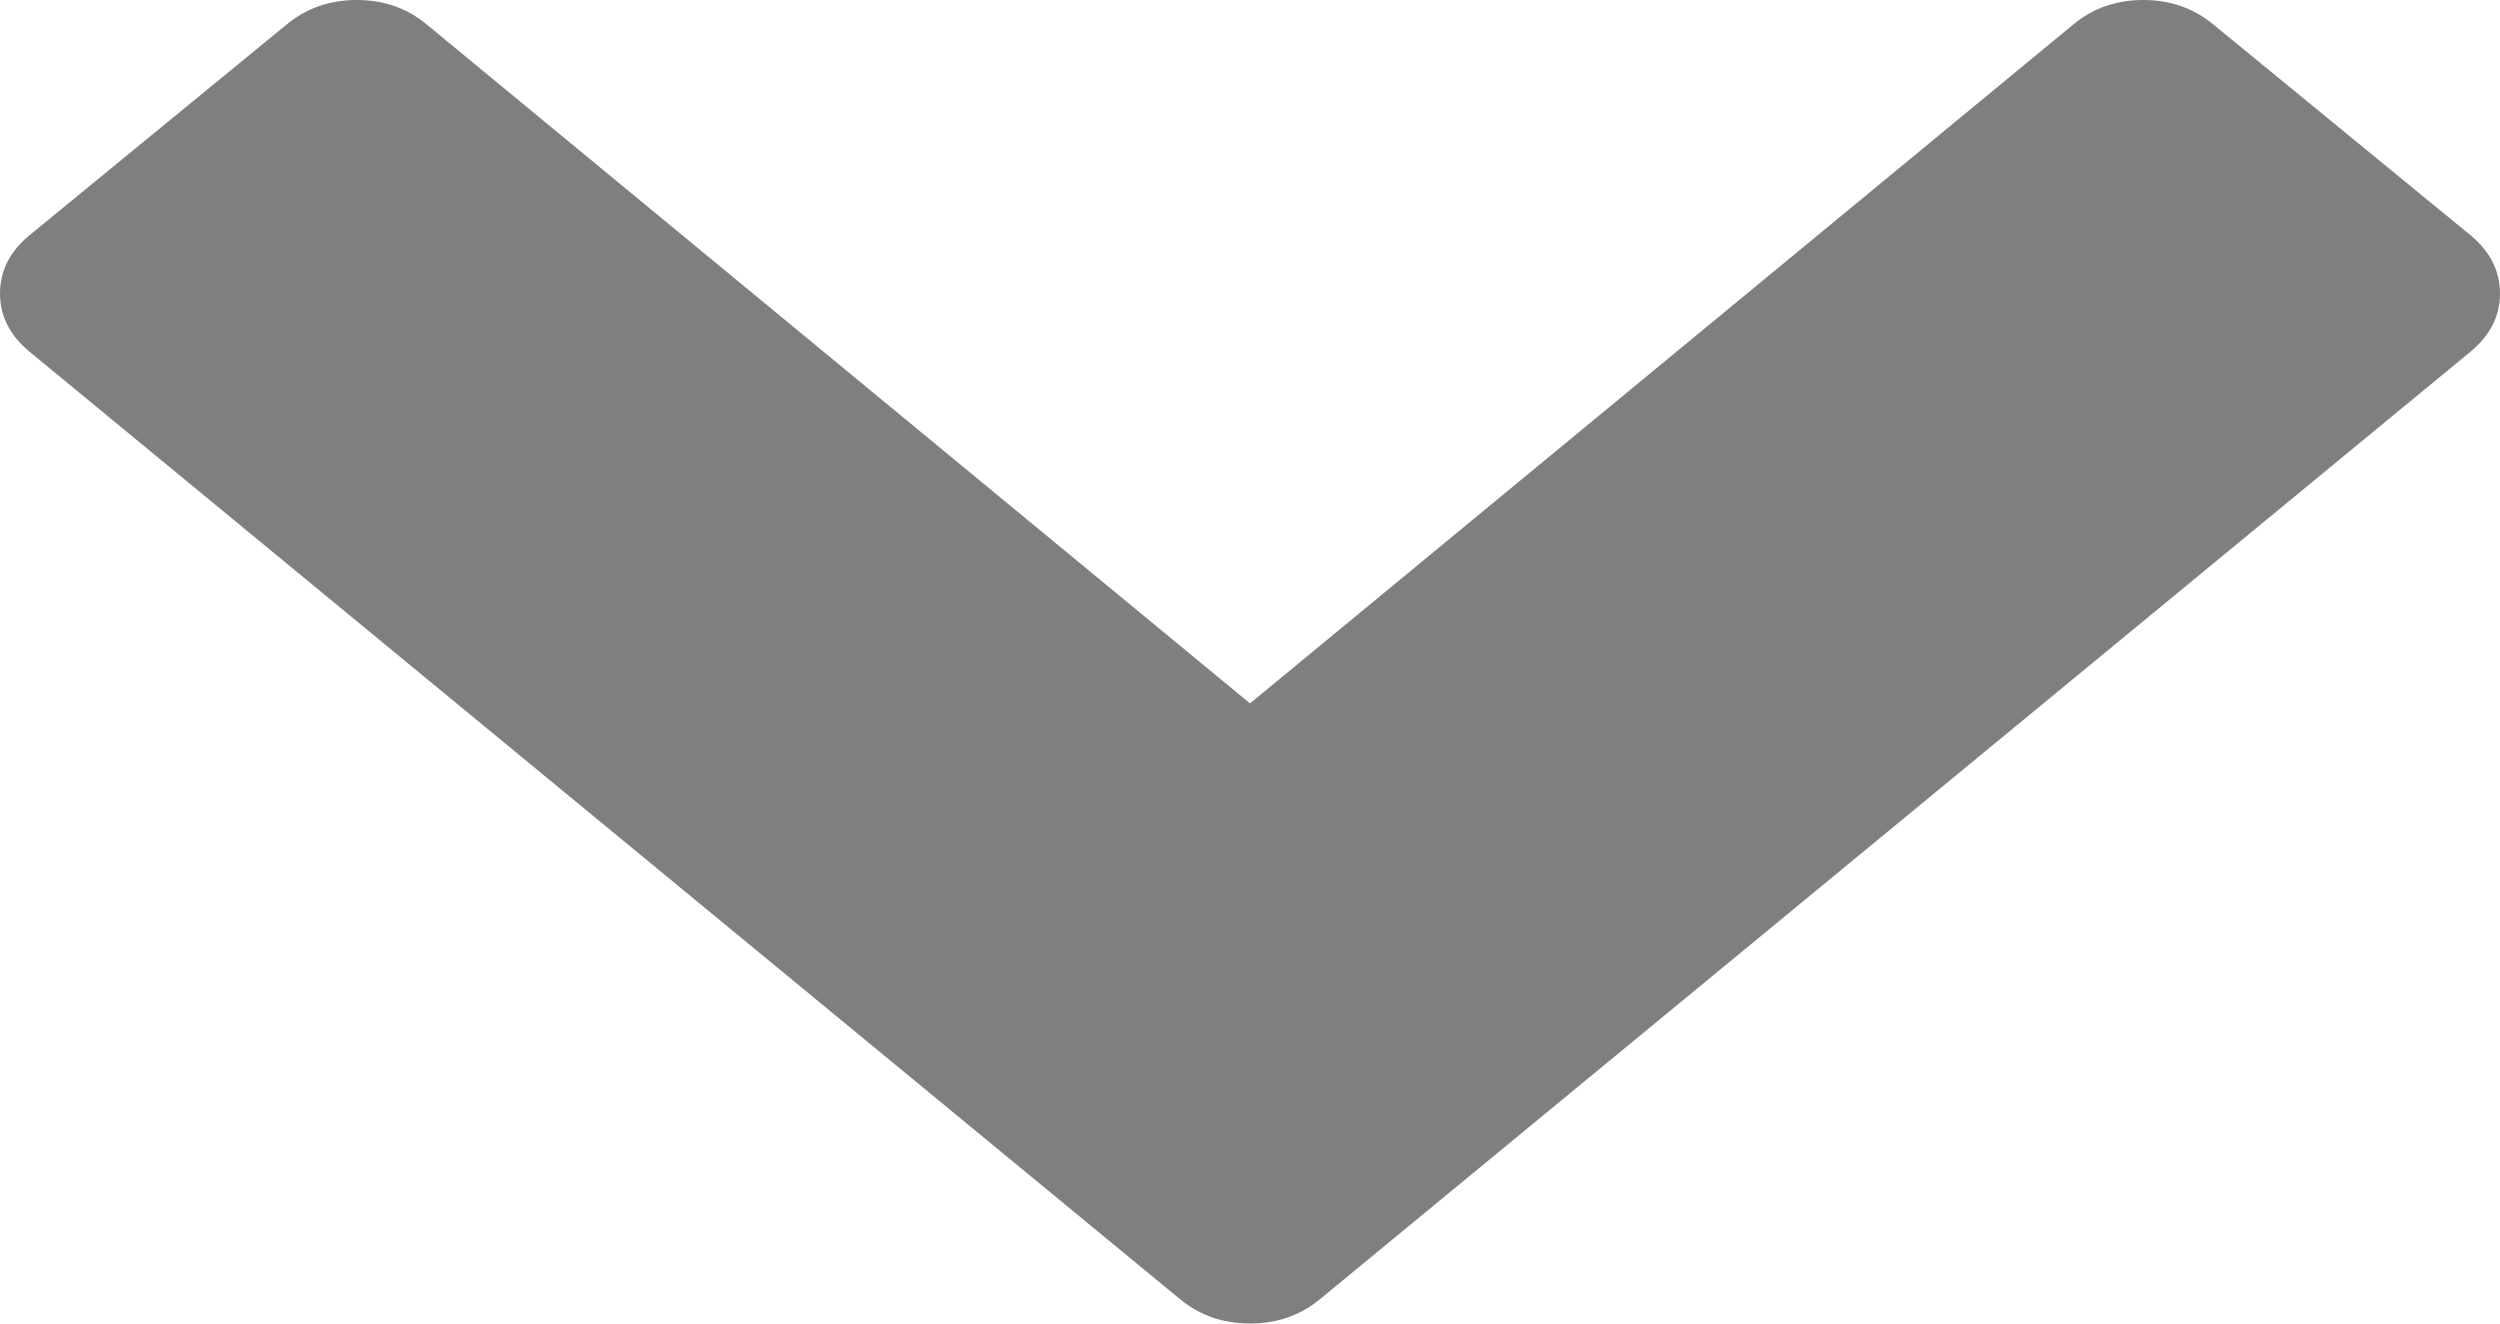 ﻿<?xml version="1.0" encoding="utf-8"?>
<svg version="1.1" xmlns:xlink="http://www.w3.org/1999/xlink" width="17px" height="9px" xmlns="http://www.w3.org/2000/svg">
  <g transform="matrix(1 0 0 1 -1578 -649 )">
    <path d="M 17 1.996  C 17 2.149  16.933 2.281  16.8 2.391  L 8.975 8.835  C 8.841 8.945  8.683 9  8.5 9  C 8.317 9  8.159 8.945  8.025 8.835  L 0.2 2.391  C 0.067 2.281  0 2.149  0 1.996  C 0 1.842  0.067 1.71  0.2 1.6  L 1.951 0.165  C 2.085 0.055  2.243 0  2.426 0  C 2.608 0  2.767 0.055  2.9 0.165  L 8.5 4.783  L 14.1 0.165  C 14.233 0.055  14.392 0  14.574 0  C 14.757 0  14.915 0.055  15.049 0.165  L 16.8 1.6  C 16.933 1.71  17 1.842  17 1.996  Z " fill-rule="nonzero" fill="#7f7f7f" stroke="none" transform="matrix(1 0 0 1 1578 649 )" />
  </g>
</svg>